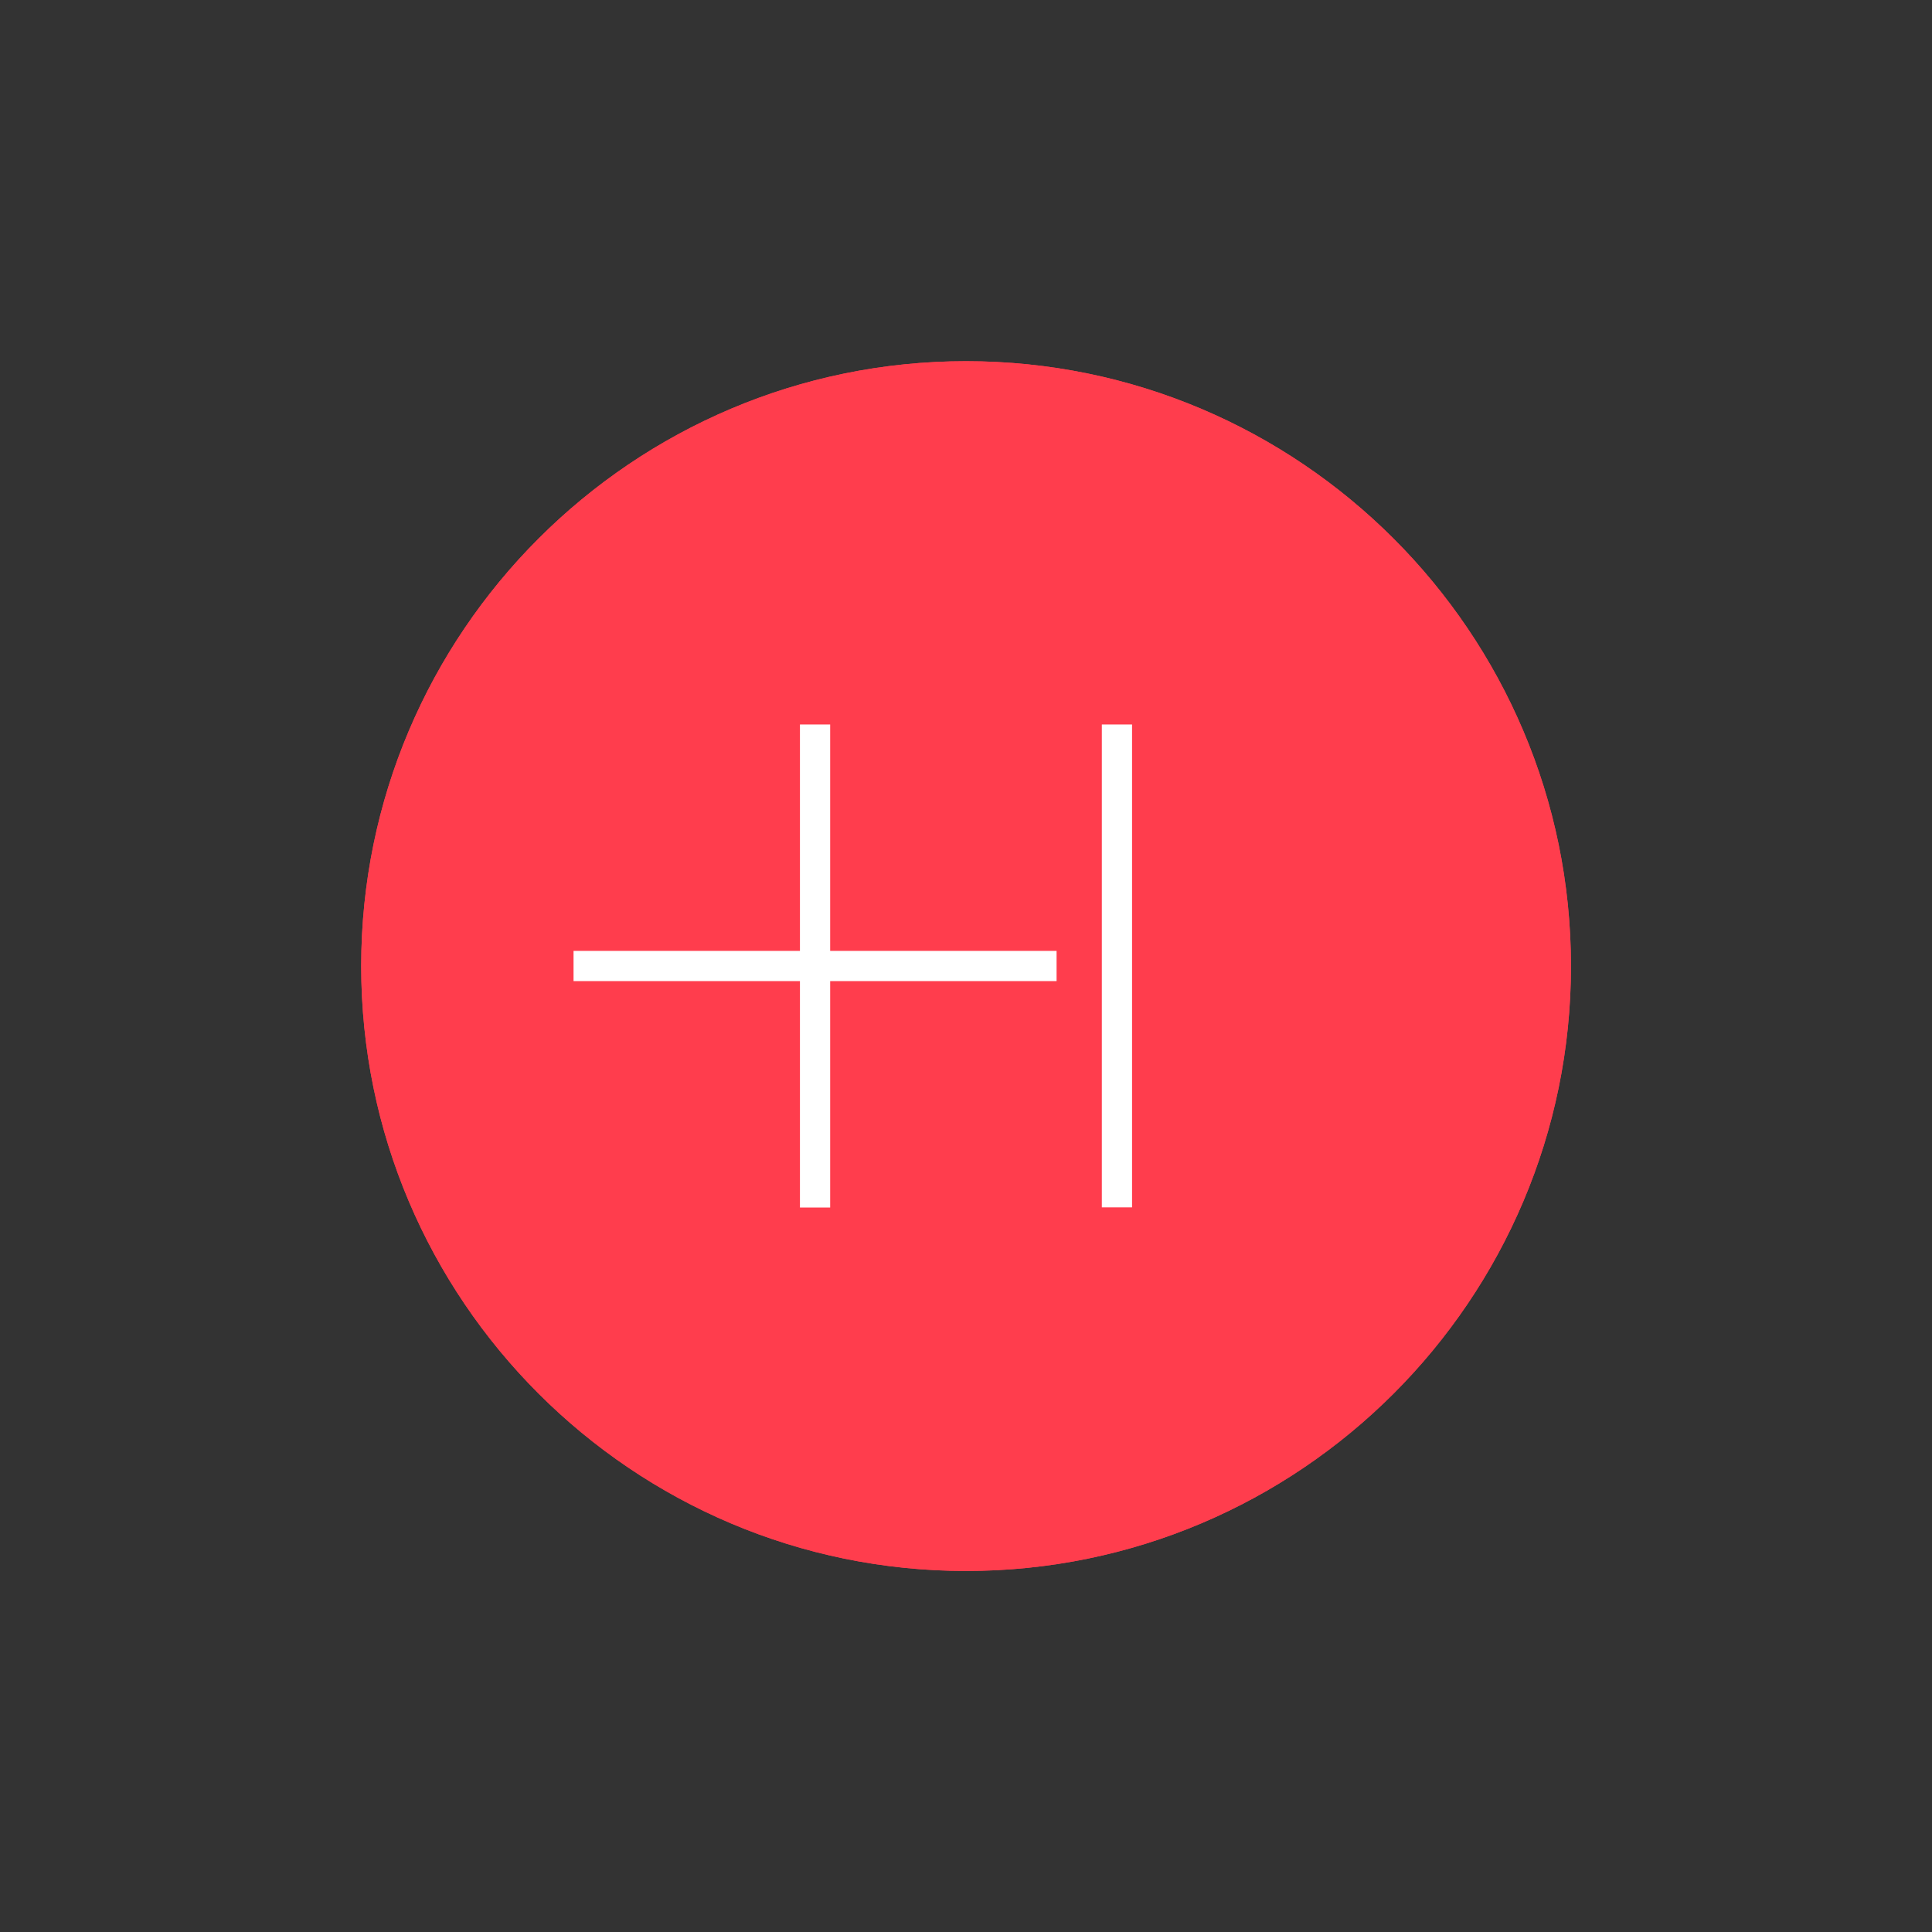 <?xml version="1.0" encoding="utf-8"?>
<!-- Generator: Adobe Illustrator 19.1.0, SVG Export Plug-In . SVG Version: 6.00 Build 0)  -->
<svg version="1.1" id="Layer_1" xmlns="http://www.w3.org/2000/svg" xmlns:xlink="http://www.w3.org/1999/xlink" x="0px" y="0px"
	 viewBox="0 0 119.55 119.55" style="enable-background:new 0 0 119.55 119.55;" xml:space="preserve">
<rect x="0" y="0" width="119.55" height="119.55" fill="#333333" stroke="none"/>
<style type="text/css">
	.st0{fill:#EF4350;}
	.st1{fill:#FF3D4D;}
	.st2{fill:#FFFFFF;}
</style>
<g>
	<g>
		<path id="XMLID_361_" class="st0" d="M59.78,22.35c-20.64,0-37.43,16.79-37.43,37.43c0,20.64,16.79,37.43,37.43,37.43
			c20.64,0,37.43-16.79,37.43-37.43C97.2,39.14,80.41,22.35,59.78,22.35"/>
		<path id="XMLID_360_" class="st1" d="M59.78,22.35c20.64,0,37.43,16.79,37.43,37.43c0,20.64-16.79,37.43-37.43,37.43
			c-20.64,0-37.43-16.79-37.43-37.43C22.35,39.14,39.14,22.35,59.78,22.35"/>
		<polygon id="XMLID_359_" class="st2" points="51.37,44.83 49.5,44.83 49.5,58.84 35.49,58.84 35.49,60.71 49.5,60.71 49.5,74.72 
			51.37,74.72 51.37,60.71 65.38,60.71 65.38,58.84 51.37,58.84 		"/>
		<rect id="XMLID_358_" x="68.18" y="44.83" class="st2" width="1.87" height="29.88"/>
	</g>
</g>
</svg>
